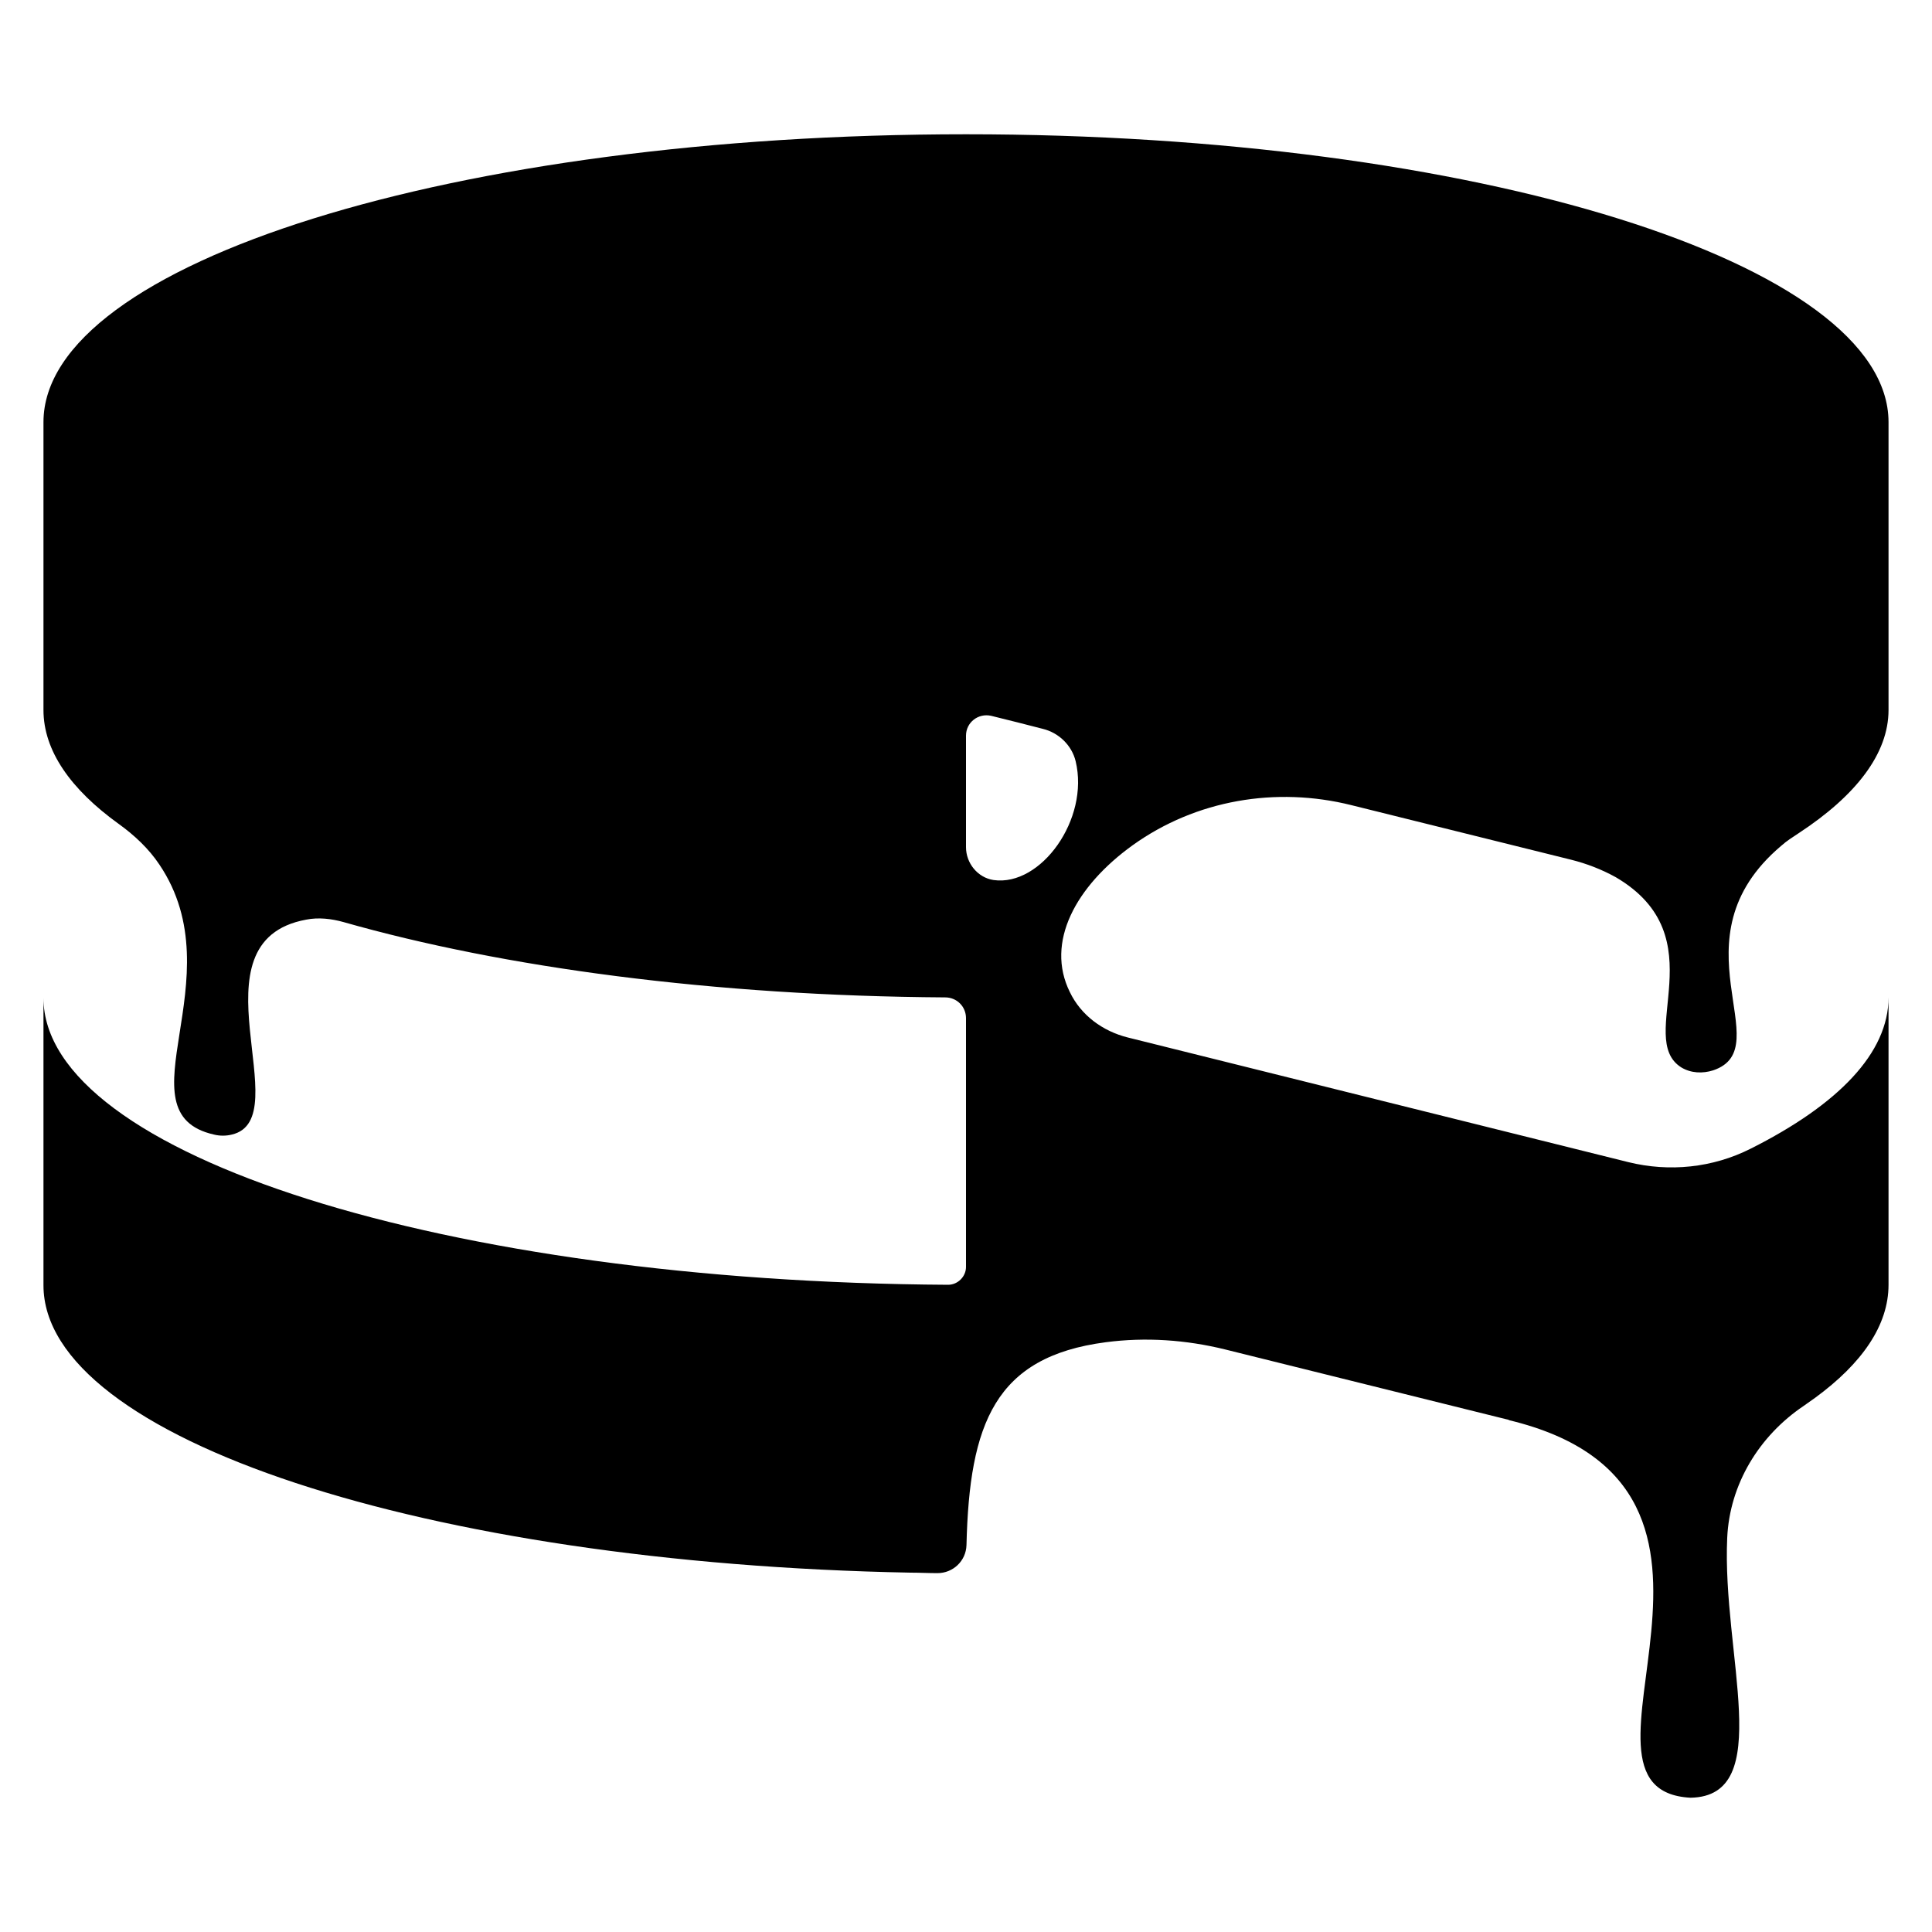 <?xml version="1.0" encoding="utf-8"?>
<!-- Generator: Adobe Illustrator 23.0.1, SVG Export Plug-In . SVG Version: 6.00 Build 0)  -->
<svg version="1.1"
	 id="Devicon" xmlns:cc="http://creativecommons.org/ns#" xmlns:dc="http://purl.org/dc/elements/1.1/" xmlns:inkscape="http://www.inkscape.org/namespaces/inkscape" xmlns:rdf="http://www.w3.org/1999/02/22-rdf-syntax-ns#" xmlns:sodipodi="http://sodipodi.sourceforge.net/DTD/sodipodi-0.dtd" xmlns:svg="http://www.w3.org/2000/svg"
	 xmlns="http://www.w3.org/2000/svg" xmlns:xlink="http://www.w3.org/1999/xlink" x="0px" y="0px" viewBox="0 0 400 400"
	 style="enable-background:new 0 0 400 400;" xml:space="preserve">
<sodipodi:namedview  bordercolor="#666666" borderopacity="1" gridtolerance="10" guidetolerance="10" id="namedview16" inkscape:current-layer="Devicon" inkscape:cx="-55.009843" inkscape:cy="123.08717" inkscape:pageopacity="0" inkscape:pageshadow="2" inkscape:window-height="1017" inkscape:window-maximized="1" inkscape:window-width="1920" inkscape:window-x="1358" inkscape:window-y="-8" inkscape:zoom="2" objecttolerance="10" pagecolor="#ffffff" showgrid="false">
	</sodipodi:namedview>
<title  id="title6">Artboard 12</title>
<path d="M368.8,175.1c1.1-1,2.4-1.8,3.6-2.6C384.3,164.7,391,156,391,147V87.4c0-32.9-85.5-59.6-191-59.6S9,54.4,9,87.4V147
	c0,8.4,5.6,16.4,15.6,23.6c3.2,2.3,6.2,5.1,8.4,8.4c15.9,23.6-8.6,51.4,11.3,55.9c1.2,0.3,2.5,0.3,3.7,0c14-3.3-9.2-40,15.4-44.5
	c2.5-0.5,5.2-0.2,7.7,0.5c33,9.4,76.6,15.3,124.6,15.6c2.4,0,4.3,1.9,4.3,4.3l0,51.5c0,2-1.7,3.7-3.7,3.7
	C92.5,265.4,9,239.1,9,206.6v59.5c0,31.7,79.3,57.6,179.5,59.5c1.9,0,3.7,0.1,5.6,0.1c3.2,0,5.9-2.5,6-5.8c0.6-25.2,5.9-39,28.8-42
	c8.3-1.1,16.7-0.5,24.8,1.5l58.8,14.6l-0.2,0c58.6,14,7.7,76.6,37.7,78.2c17.7-0.3,6.5-29.7,7.6-53.8c0.5-11.1,6.6-21.1,15.8-27.3
	l2.4-1.7c9.7-7.1,15.2-15,15.2-23.4v-59.5c0,11.5-10.4,22.2-28.5,31.3c-7.9,4-16.9,4.9-25.4,2.8l-103.6-25.8
	c-5.2-1.3-9.7-4.6-12-9.4c-5.1-10.3,1.2-21.9,13-30.4c13.1-9.4,29.7-12.2,45.3-8.3l45.5,11.3c3.2,0.8,6.3,2,9.2,3.6
	c21.2,12.4,3.9,33.3,13.6,39.4c2,1.2,4.4,1.3,6.6,0.6C368.6,216.9,345.8,194.5,368.8,175.1z M205.7,182.2c-3.3-0.5-5.7-3.5-5.7-6.8
	c0-5.8,0-16.6,0-23.1c0-2.7,2.5-4.7,5.2-4.1c3.3,0.8,7.6,1.9,10.7,2.7c3.3,0.8,6,3.4,6.8,6.7C225.6,169.6,215.5,183.6,205.7,182.2z"
	/>
</svg>

